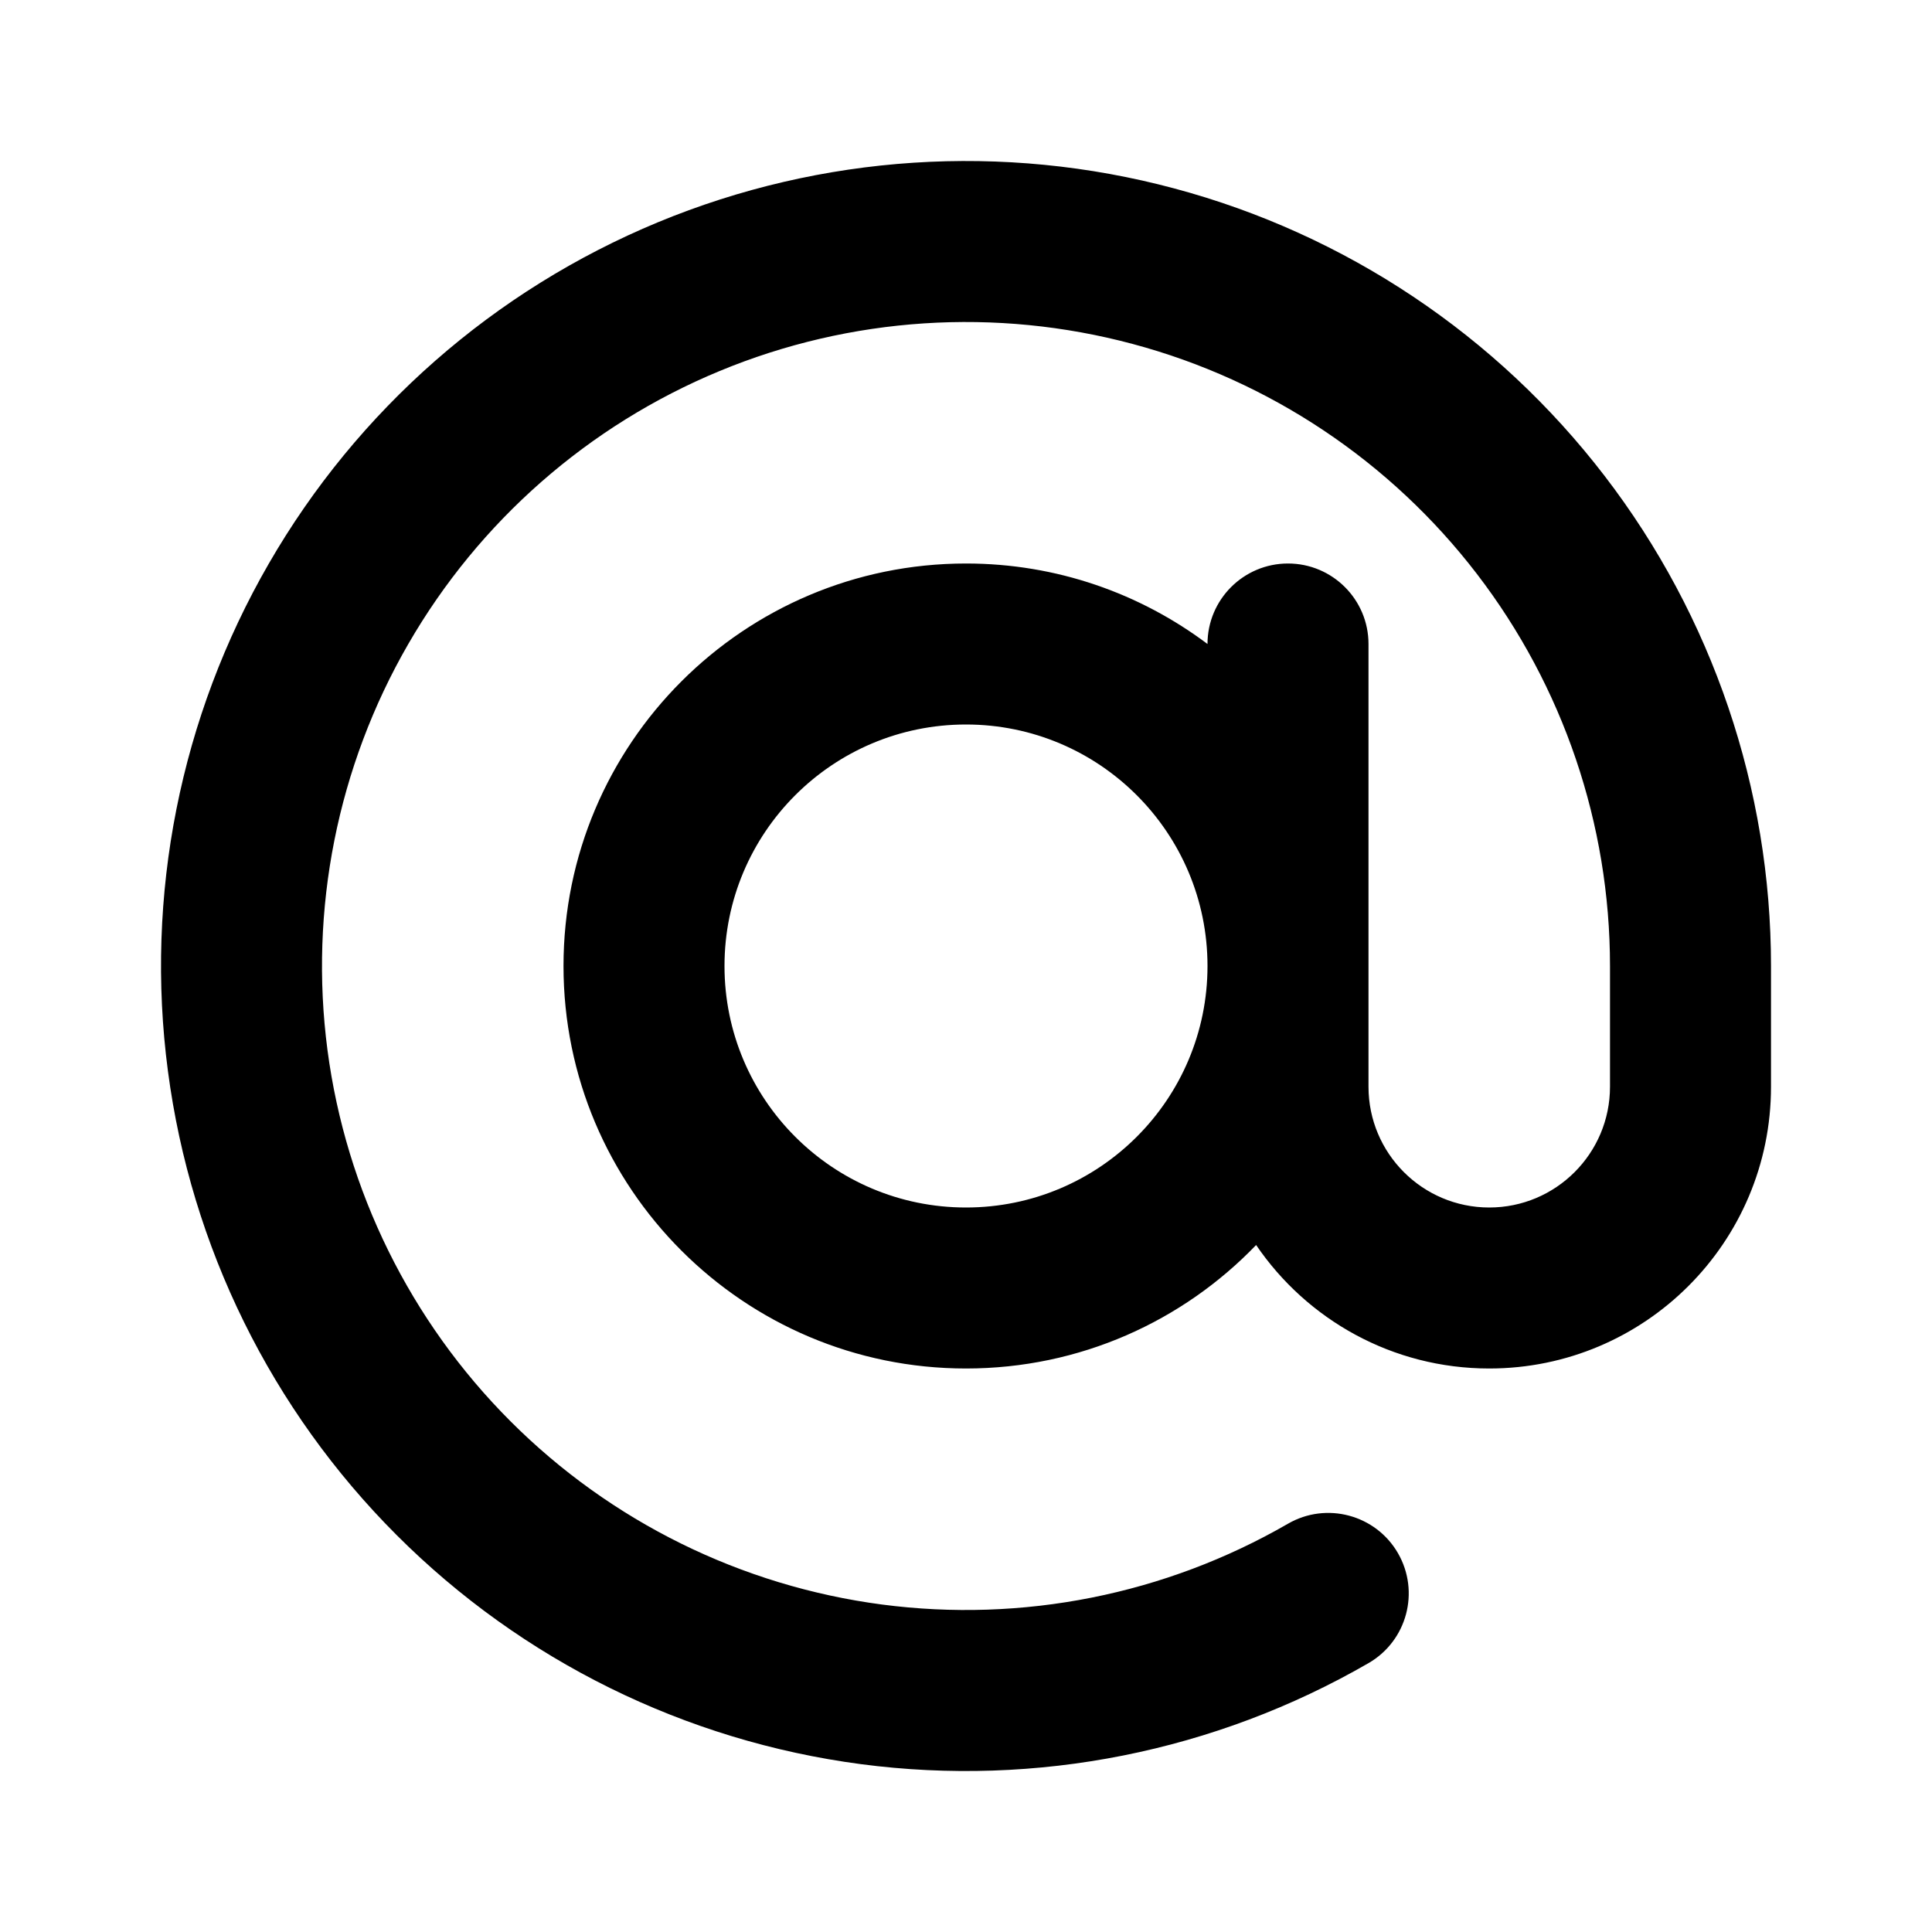<svg width="24" height="24" viewBox="0 0 24 24" fill="none" xmlns="http://www.w3.org/2000/svg">
<path fill-rule="evenodd" clip-rule="evenodd" d="M8.173 2.761C10.207 1.919 12.462 1.771 14.588 2.341C16.715 2.91 18.593 4.166 19.933 5.912C21.274 7.659 22 9.799 22 12V13.5C22 15.433 20.433 17 18.5 17C17.296 17 16.234 16.392 15.604 15.466C14.694 16.412 13.416 17 12 17C9.239 17 7 14.761 7 12C7 9.239 9.239 7 12 7C13.126 7 14.164 7.372 15 8C15 7.448 15.448 7 16 7C16.552 7 17 7.448 17 8V13.5C17 14.328 17.672 15 18.5 15C19.328 15 20 14.328 20 13.5V12C20 10.239 19.419 8.527 18.347 7.13C17.275 5.733 15.772 4.728 14.071 4.273C12.37 3.817 10.566 3.935 8.939 4.609C7.312 5.283 5.952 6.475 5.072 8C4.191 9.525 3.839 11.298 4.068 13.044C4.298 14.79 5.098 16.412 6.343 17.657C7.588 18.902 9.21 19.702 10.956 19.932C12.702 20.161 14.475 19.809 16 18.928C16.478 18.652 17.09 18.816 17.366 19.294C17.642 19.773 17.478 20.384 17 20.66C15.094 21.761 12.877 22.202 10.695 21.915C8.512 21.627 6.486 20.628 4.929 19.071C3.372 17.515 2.373 15.488 2.086 13.305C1.798 11.123 2.239 8.906 3.34 7C4.44 5.094 6.139 3.604 8.173 2.761ZM15 12C15 10.343 13.657 9 12 9C10.343 9 9 10.343 9 12C9 13.657 10.343 15 12 15C13.657 15 15 13.657 15 12Z" fill="currentColor"/>
</svg>
